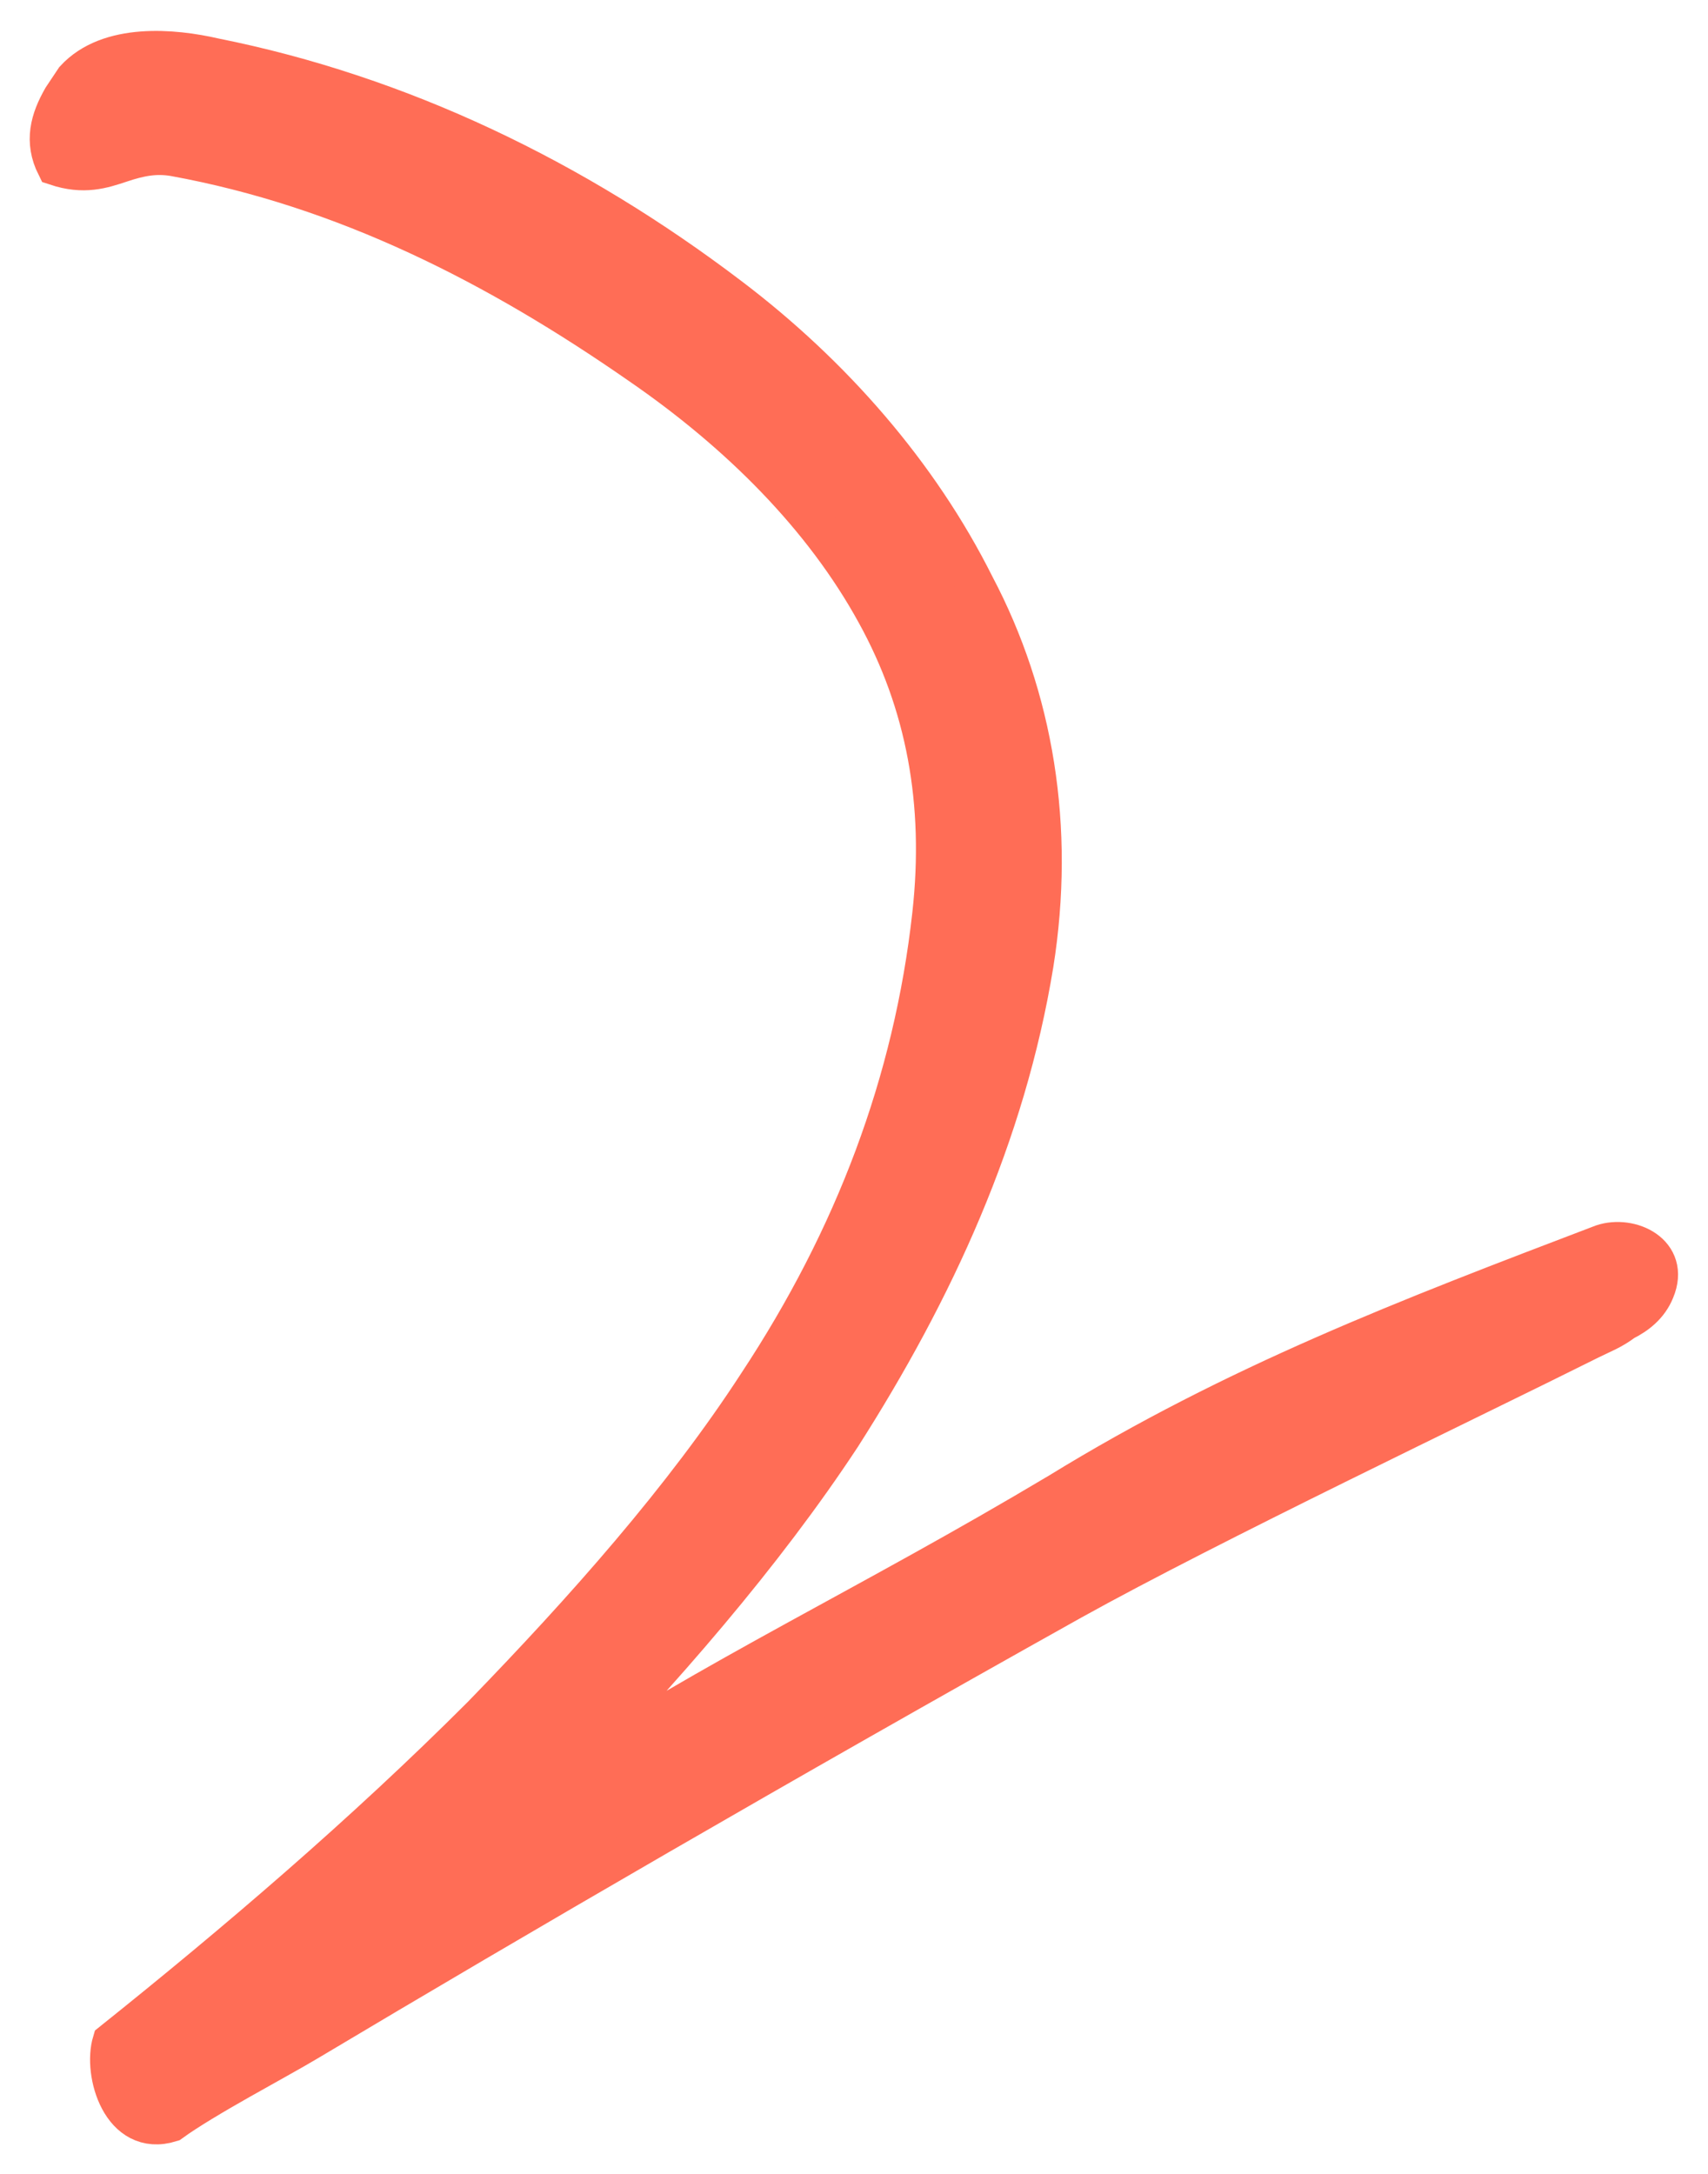 <svg xmlns="http://www.w3.org/2000/svg" width="44" height="56" viewBox="0 0 44 56">
  <path fill="#FF6D56" fill-rule="evenodd" stroke="#FF6D56" d="M41.84,34.04 C41.52,34.28 41.28,34.36 40.96,34.52 C37.76,36.12 31.2,39.24 27.6,41.24 C20.16,45.4 13.28,49.4 7.92,52.6 C7.12,53.08 5.28,54.04 4.4,54.68 C3.12,55.08 2.64,53.4 2.88,52.6 C6.08,50.04 9.36,47.24 12.4,44.2 C15.04,41.48 17.6,38.6 19.52,35.64 C22,31.88 23.52,27.88 24,23.56 C24.32,20.68 23.84,18.12 22.56,15.8 C21.2,13.32 19.04,11.16 16.48,9.4 C12.8,6.84 8.88,4.84 4.48,4.04 C4,3.96 3.6,4.04 3.12,4.2 C2.64,4.36 2.16,4.52 1.44,4.28 C1.12,3.64 1.28,3.08 1.6,2.52 L1.92,2.04 C2.8,1.08 4.48,1.24 5.52,1.48 C10.32,2.44 14.8,4.6 18.8,7.64 C21.44,9.64 23.68,12.2 25.12,15.08 C26.64,17.96 27.2,21.32 26.64,24.84 C25.92,29.24 24.08,33.24 21.68,37 C19.68,40.04 17.04,43.08 14.24,45.96 C18.48,43.16 22.32,41.4 27.28,38.44 C31.84,35.64 36.24,33.96 41.28,32.04 C42,31.8 43.04,32.28 42.64,33.24 C42.48,33.64 42.16,33.88 41.84,34.04 Z"/>
</svg>
